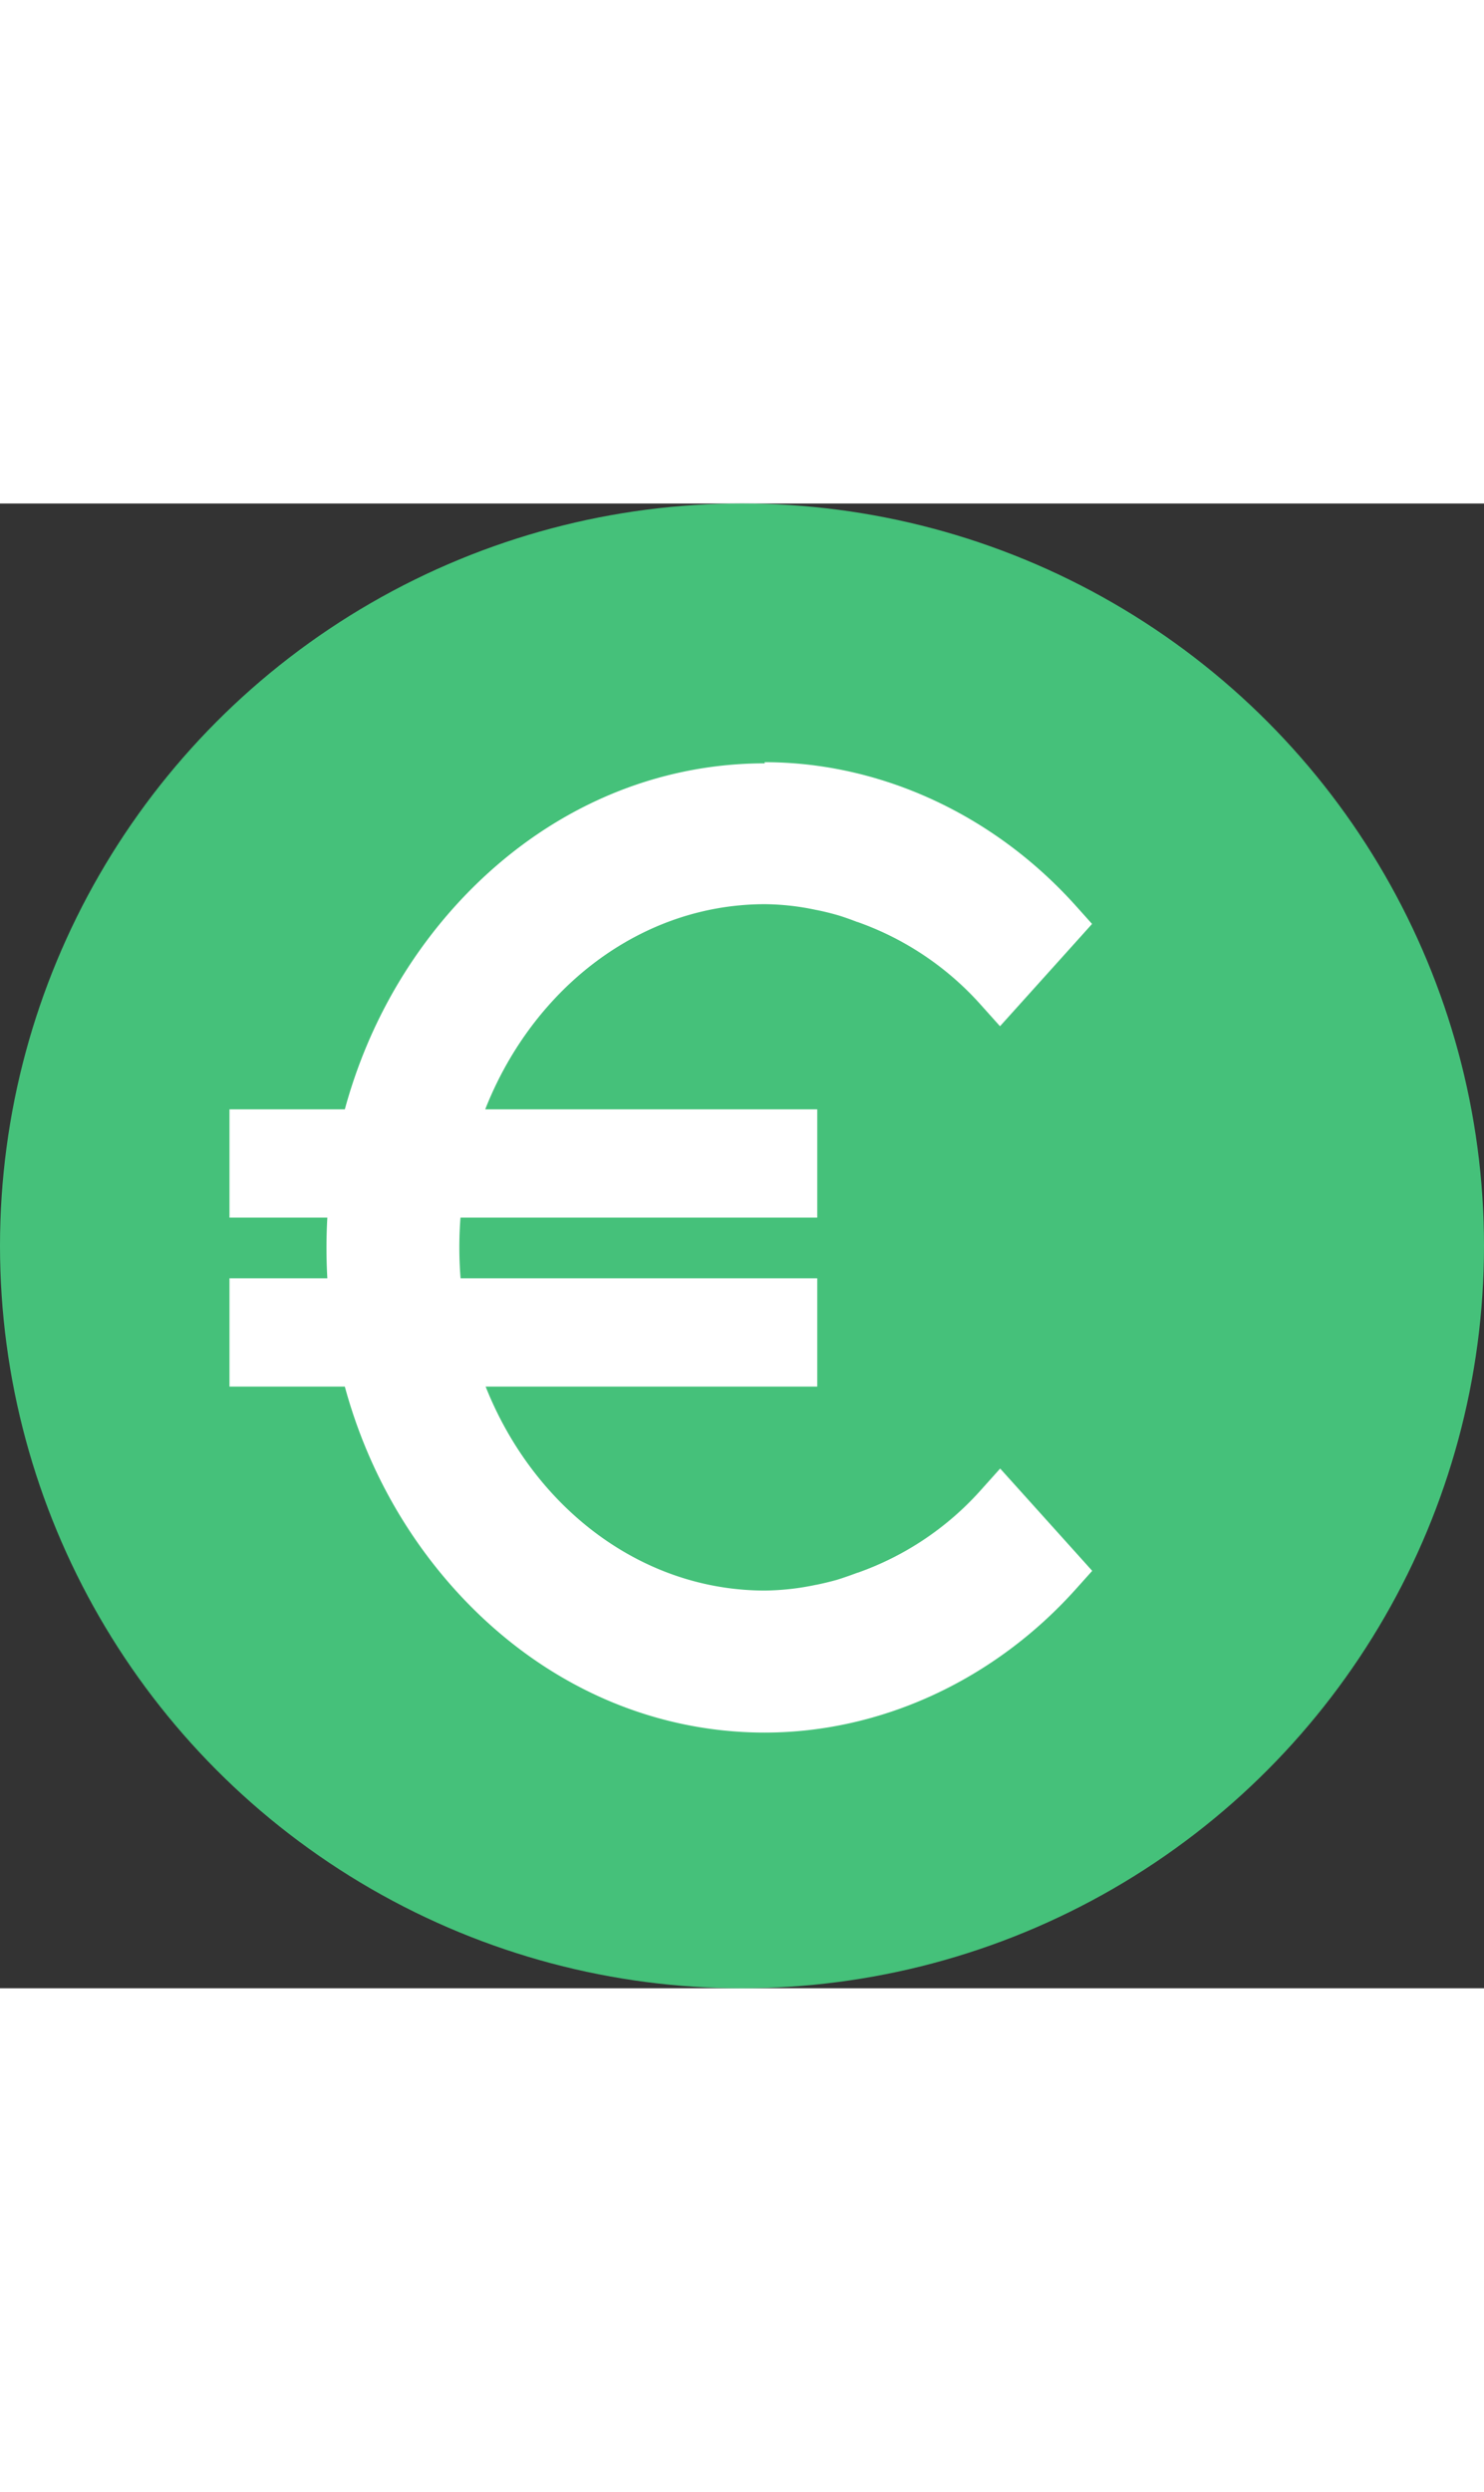 <svg xmlns="http://www.w3.org/2000/svg" width="20.935" height="35.134" viewBox="0 0 300 300"><rect x="0" y="0" width="300" height="300" fill="#333333" stroke="none"/><defs><style>.cls-1{fill:#45c17a;}.cls-2{fill:#fff;}</style></defs><title>Asset 8</title><g id="Layer_2" data-name="Layer 2"><g id="Buttons"><circle class="cls-1" cx="150" cy="150" r="150"/><path class="cls-2" d="M154.6,245.62c-22.83,0-44.39-10-60.68-28.12s-25.16-41.87-25.16-67.08,8.93-49,25.16-67.08,37.85-28.12,60.68-28.12,44.87,10.22,60.86,28.05l1.65,1.84L202.2,101.66l-2-2.28a63,63,0,0,0-25.83-17.24c-1.44-.55-2.93-1.11-4.45-1.54-1.7-.47-3.06-.79-4.37-1a53.93,53.93,0,0,0-10.82-1.22h-.29c-35.48.12-64.32,32.42-64.32,72.09s28.83,72,64.31,72.09h.31a54.14,54.14,0,0,0,10.78-1.22c1.34-.25,2.7-.57,4.43-1.05,1.49-.43,3-1,4.38-1.51a63.08,63.08,0,0,0,25.87-17.27l2-2.27,14.91,16.55-1.65,1.84C199.47,235.39,177.28,245.62,154.6,245.62Z"/><path class="cls-2" d="M154.6,58c22.06,0,43.23,9.77,58.81,27.14l-11.2,12.44a66.24,66.24,0,0,0-26.94-18c-1.54-.58-3.06-1.15-4.63-1.6s-3-.79-4.61-1.09a57.25,57.25,0,0,0-11.33-1.27h-.1c-37.15,0-67.27,33.5-67.27,74.84s30.12,74.84,67.27,74.84h.1A58,58,0,0,0,166,224c1.56-.3,3.08-.68,4.61-1.09s3.09-1,4.63-1.6a66.24,66.24,0,0,0,26.94-18l11.2,12.44c-15.58,17.37-36.75,27.14-58.81,27.14-45.58,0-83.09-41.74-83.09-92.45S109,58,154.6,58m0-5.5c-23.62,0-45.9,10.31-62.73,29C75.19,100.06,66,124.53,66,150.42s9.18,50.36,25.86,68.92c16.83,18.72,39.11,29,62.73,29,23.46,0,46.39-10.56,62.91-29l3.3-3.68-3.31-3.68-11.2-12.44-4.1-4.55-4.09,4.56a60.18,60.18,0,0,1-24.71,16.49l-.05,0,0,0c-1.33.5-2.75,1-4.16,1.44-1.64.45-2.93.75-4.15,1h-.06a51.77,51.77,0,0,1-10.25,1.16h-.52c-33.86-.26-61.34-31.27-61.34-69.34s27.58-69.19,61.53-69.34h.34a51,51,0,0,1,10.24,1.16H165c1.22.24,2.51.54,4.15,1,1.41.41,2.83.93,4.16,1.44l0,0h.05a60.3,60.3,0,0,1,24.71,16.5l4.09,4.56,4.1-4.55,11.2-12.44,3.31-3.68-3.3-3.68c-16.52-18.4-39.45-29-62.91-29Z"/><rect class="cls-2" x="47.49" y="123.51" width="116.62" height="19.68"/><path class="cls-2" d="M163,124.61v17.48H48.59V124.61H163m2.2-2.2H46.39v21.88H165.21V122.41Z"/><rect class="cls-2" x="47.49" y="157.65" width="116.62" height="19.68"/><path class="cls-2" d="M163,158.75v17.48H48.59V158.75H163m2.2-2.2H46.39v21.88H165.21V156.55Z"/></g></g></svg>